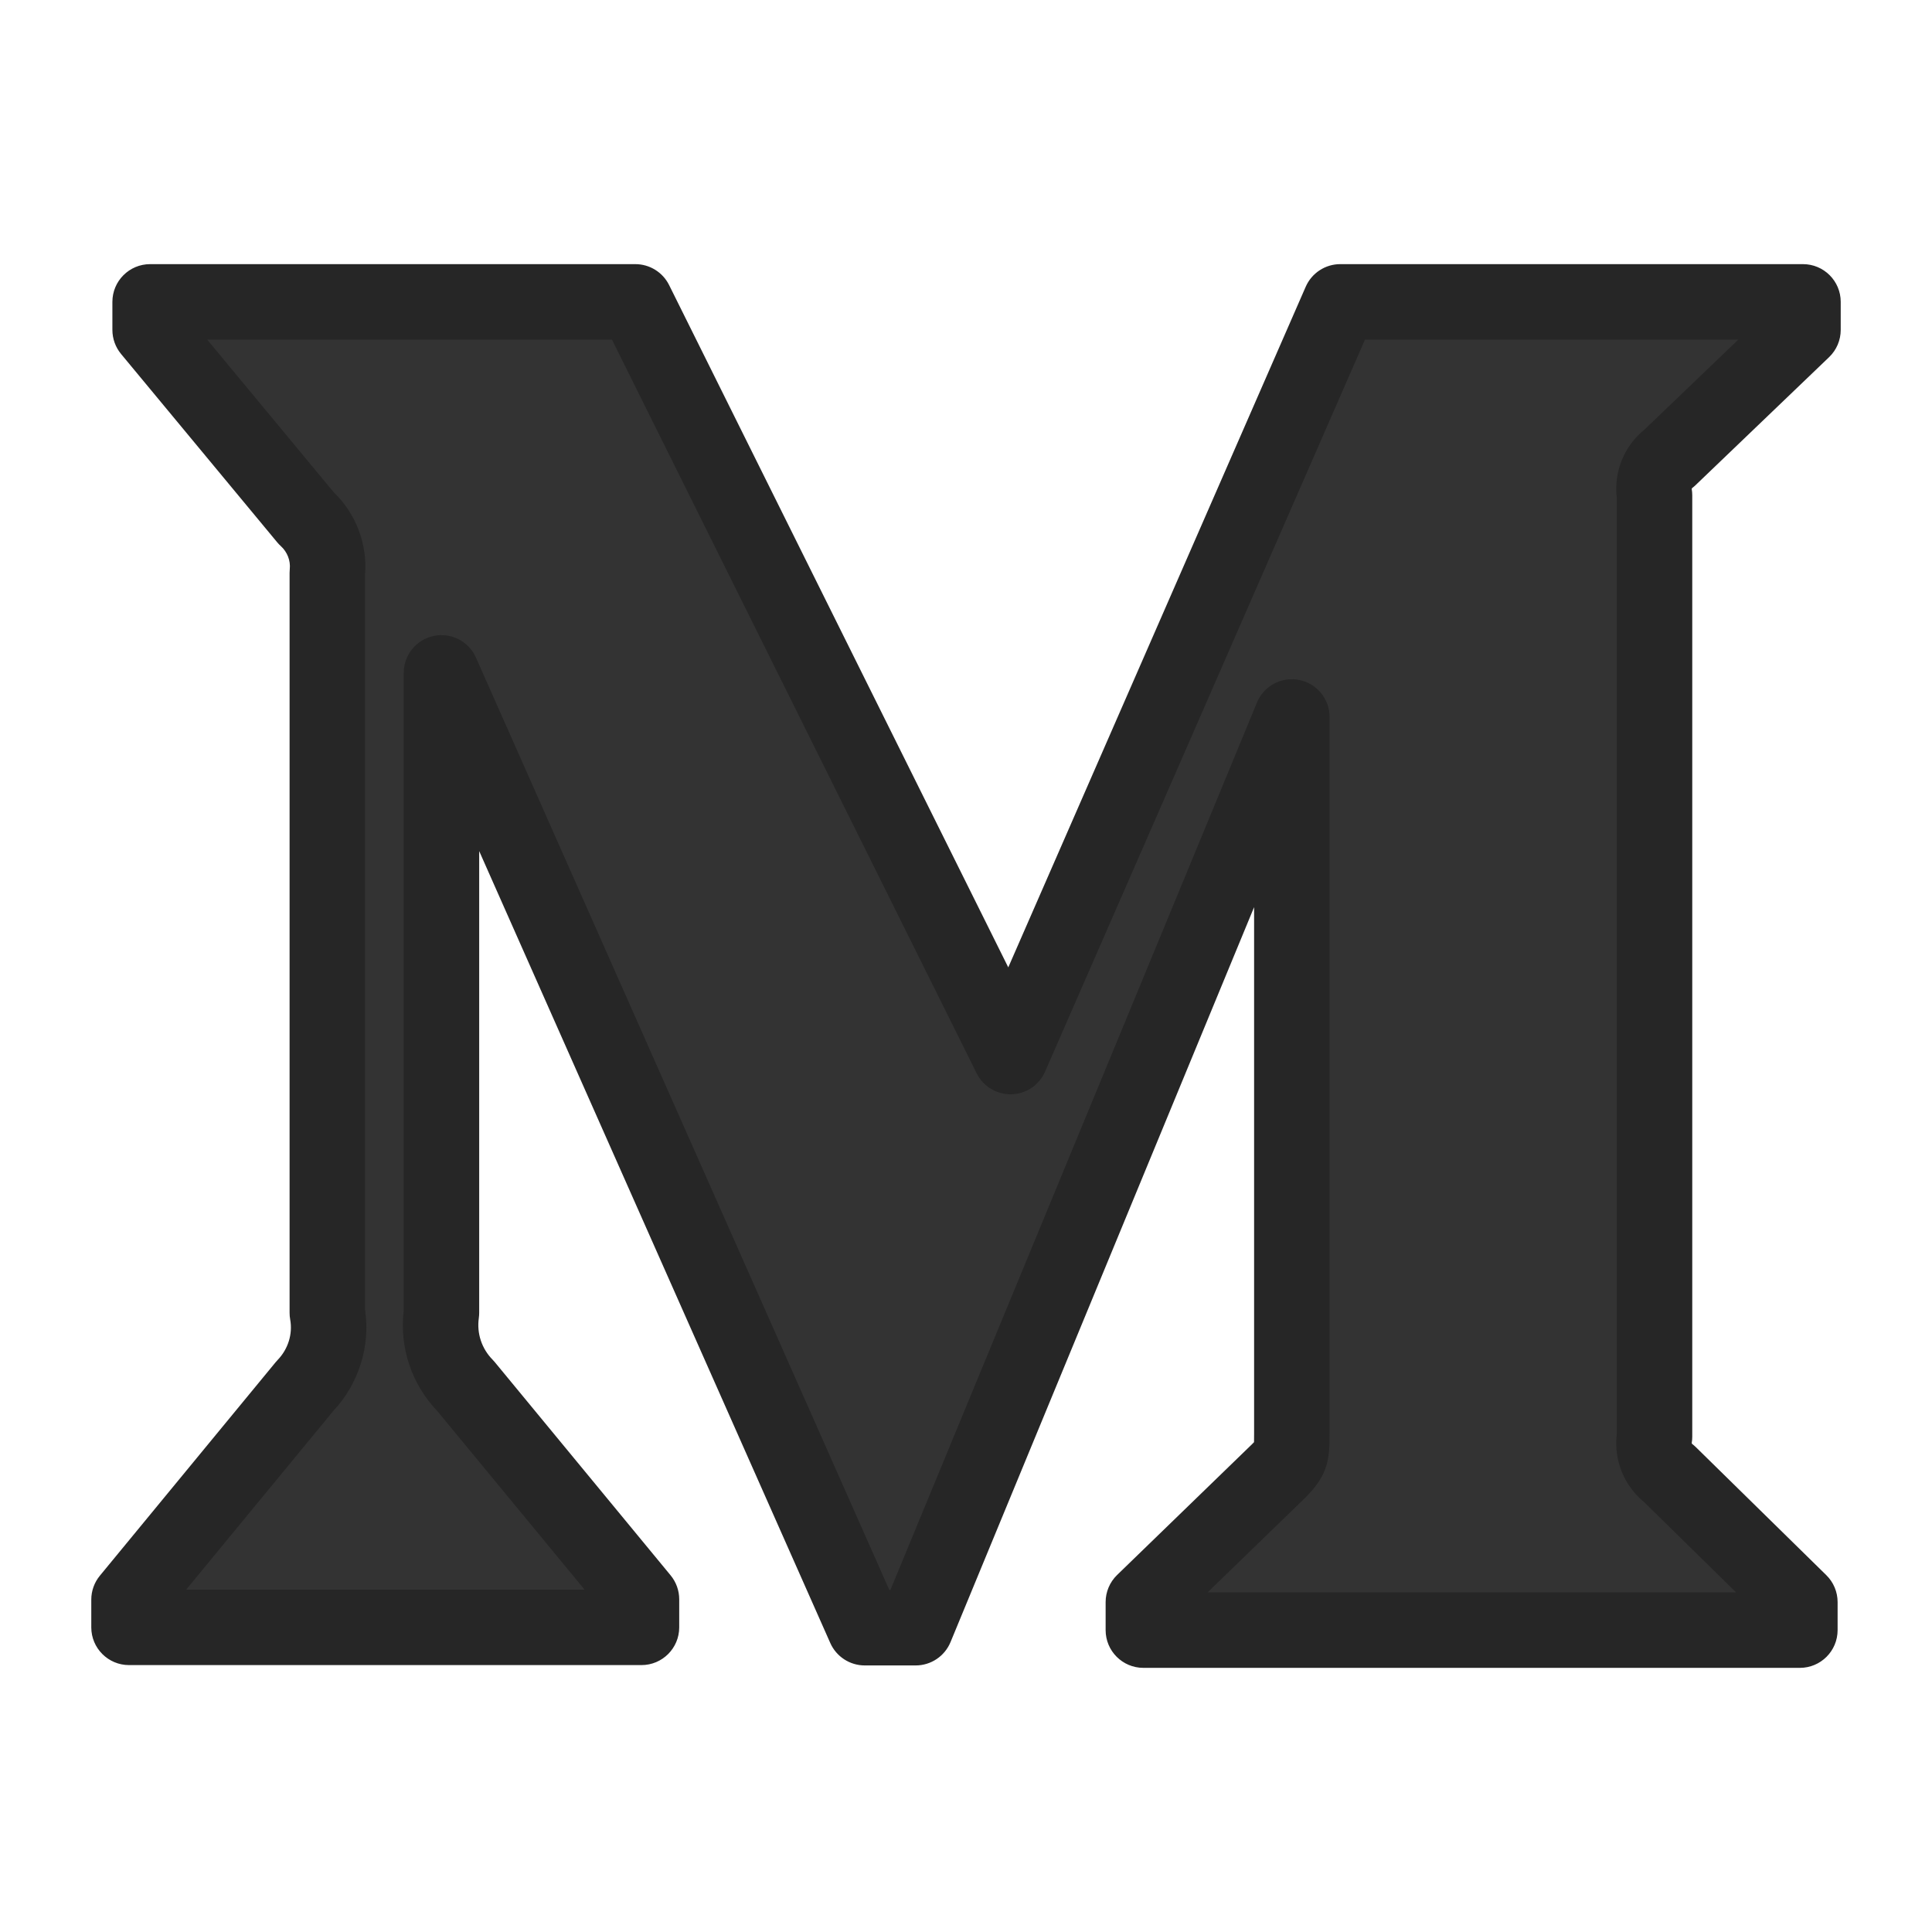 <?xml version="1.0" ?><!DOCTYPE svg  PUBLIC '-//W3C//DTD SVG 1.1//EN'  'http://www.w3.org/Graphics/SVG/1.1/DTD/svg11.dtd'><svg height="512px" style="enable-background:new 0 0 512 512;" version="1.1" viewBox="0 0 512 512" width="512px" xml:space="preserve" xmlns="http://www.w3.org/2000/svg" xmlns:xlink="http://www.w3.org/1999/xlink"><g id="comp_x5F_211-medium"><g><g><g><path d="M86.742,151.812c0.55-5.41-1.56-10.821-5.595-14.49L39.785,87.429V80h128.583l99.417,200      l87.403-200H477.81v7.429l-35.401,33.934c-3.026,2.293-4.585,6.144-3.943,9.905v249.463c-0.642,3.76,0.917,7.612,3.943,9.906      l34.576,33.933V432H303.003v-7.43l35.861-34.759c3.485-3.485,3.485-4.587,3.485-9.906V190l-99.693,241.357h-13.482      L116.99,178.318v169.581c-1.01,7.152,1.374,14.308,6.42,19.442L170,423.838v7.429H34.19v-7.339l46.591-56.587      c4.952-5.135,7.245-12.381,5.961-19.442V151.812z" style="fill:#333333;"/><path d="M476.984,442H303.003c-5.522,0-10-4.478-10-10v-7.43c0-2.706,1.097-5.297,3.04-7.181l35.801-34.7      c0.201-0.201,0.361-0.367,0.488-0.503c0.018-0.617,0.018-1.484,0.018-2.281V240.404l-80.451,194.771      c-1.545,3.742-5.194,6.183-9.243,6.183h-13.482c-3.955,0-7.539-2.331-9.142-5.947L126.99,225.547v122.352      c0,0.468-0.033,0.935-0.098,1.397c-0.574,4.068,0.756,8.091,3.65,11.036c0.204,0.207,0.398,0.423,0.583,0.646l46.589,56.497      c1.478,1.791,2.285,4.041,2.285,6.362v7.429c0,5.522-4.477,10-10,10H34.19c-5.523,0-10-4.478-10-10v-7.339      c0-2.319,0.806-4.566,2.28-6.356l46.591-56.587c0.167-0.202,0.341-0.397,0.522-0.586c2.775-2.877,4.017-6.882,3.32-10.711      c-0.107-0.59-0.161-1.189-0.161-1.789V151.812c0-0.338,0.017-0.675,0.051-1.011c0.229-2.248-0.659-4.521-2.373-6.08      c-0.347-0.315-0.672-0.655-0.971-1.017L32.086,93.812c-1.487-1.794-2.301-4.052-2.301-6.382V80c0-5.523,4.477-10,10-10h128.583      c3.796,0,7.265,2.149,8.955,5.549l89.879,180.813l78.823-180.366c1.592-3.642,5.188-5.996,9.163-5.996H477.81      c5.522,0,10,4.477,10,10v7.429c0,2.726-1.112,5.333-3.08,7.219l-35.401,33.934c-0.278,0.267-0.572,0.518-0.88,0.75      c-0.084,0.063-0.133,0.206-0.126,0.253c0.095,0.556,0.143,1.118,0.143,1.682v249.463c0,0.563-0.048,1.126-0.143,1.682      c-0.007,0.049,0.044,0.192,0.127,0.255c0.338,0.257,0.66,0.535,0.963,0.833l34.576,33.933c1.917,1.88,2.996,4.452,2.996,7.137      V432C486.984,437.522,482.507,442,476.984,442z M320.023,422h140.065l-24.304-23.852c-5.413-4.416-8.158-11.226-7.32-18.123      V131.974c-0.84-6.919,1.926-13.751,7.374-18.166L460.677,90h-98.945l-84.783,194.005c-1.556,3.56-5.032,5.896-8.917,5.992      c-3.87,0.087-7.472-2.067-9.201-5.546L162.172,90H54.906l33.542,40.459c5.875,5.659,8.943,13.715,8.294,21.8v194.824      c1.453,9.701-1.672,19.655-8.468,26.89l-38.939,47.294h105.583l-38.97-47.256c-6.886-7.204-10.126-16.891-8.958-26.754V178.318      c0-4.725,3.307-8.805,7.929-9.783c4.621-0.98,9.298,1.411,11.213,5.73l109.547,247.093h0.288l97.14-235.175      c1.821-4.411,6.506-6.923,11.188-5.991c4.681,0.929,8.054,5.036,8.054,9.809v189.905c0,6.746-0.298,10.861-6.414,16.978      c-0.037,0.036-0.074,0.073-0.111,0.109L320.023,422z" style="fill:#262626;"/></g></g></g></g><g id="Layer_1"/></svg>